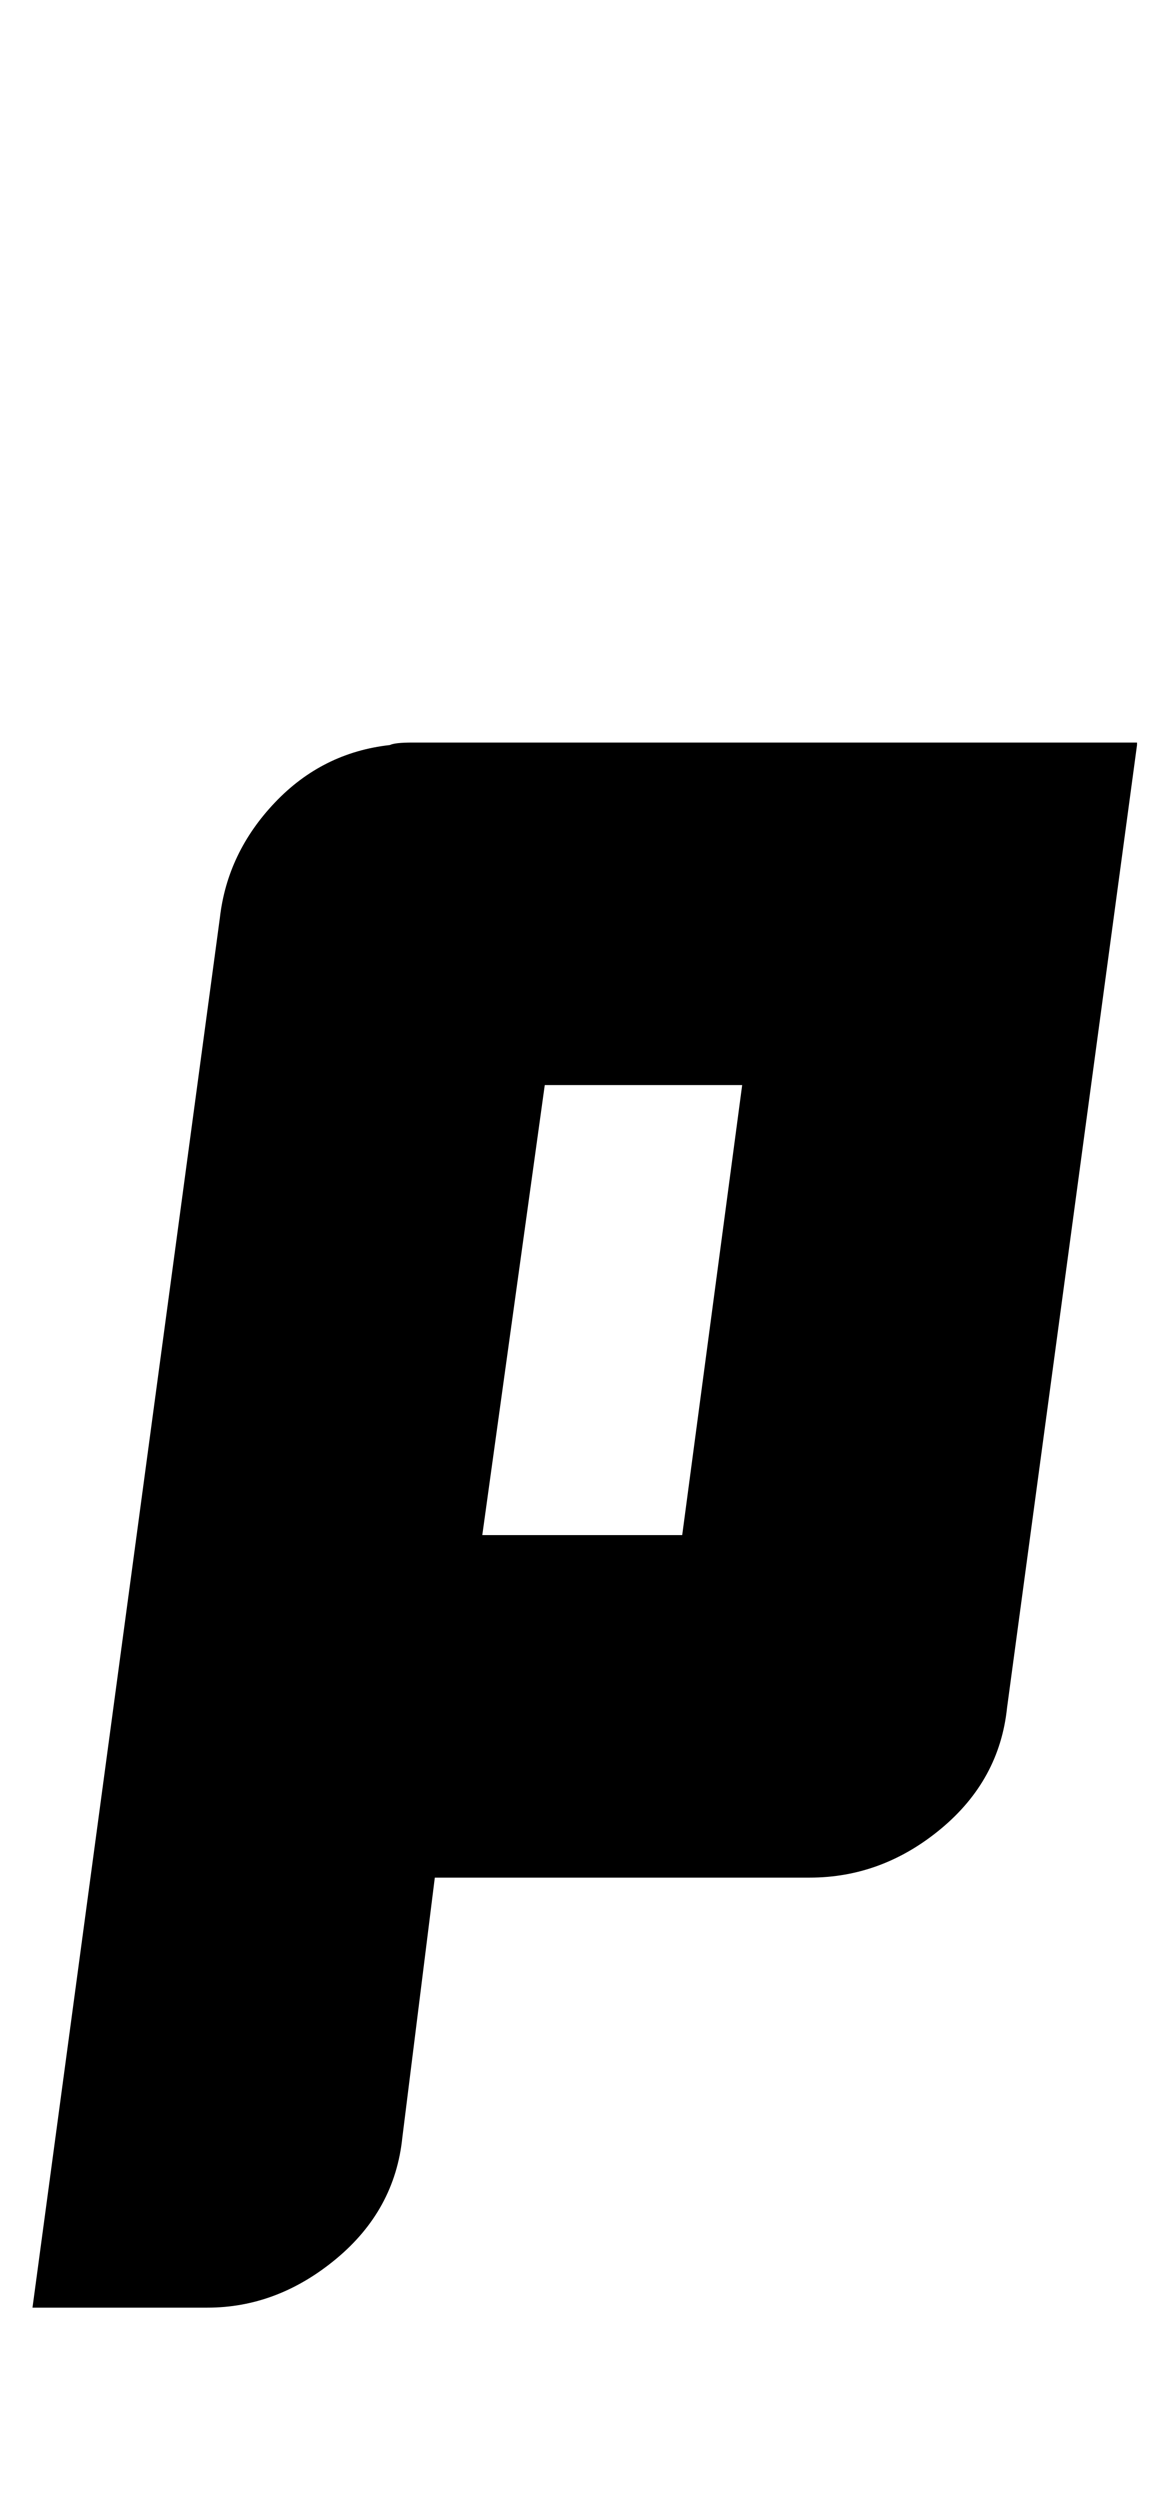 <?xml version="1.0" standalone="no"?>
<!DOCTYPE svg PUBLIC "-//W3C//DTD SVG 1.1//EN" "http://www.w3.org/Graphics/SVG/1.1/DTD/svg11.dtd" >
<svg xmlns="http://www.w3.org/2000/svg" xmlns:xlink="http://www.w3.org/1999/xlink" version="1.1" viewBox="-10 0 465 1000">
  <g transform="matrix(1 0 0 -1 0 750)">
   <path fill="currentColor"
d="M164 -1l-13 -104q-3 -29 -26.5 -48.5t-51.5 -19.5h-70l75 556q3 26 22 46t46 23q2 1 9 1h289h1v-1l-52 -385q-3 -29 -26.5 -48.5t-52.5 -19.5h-150zM183 136h80l24 180h-79z" />
  </g>

</svg>
